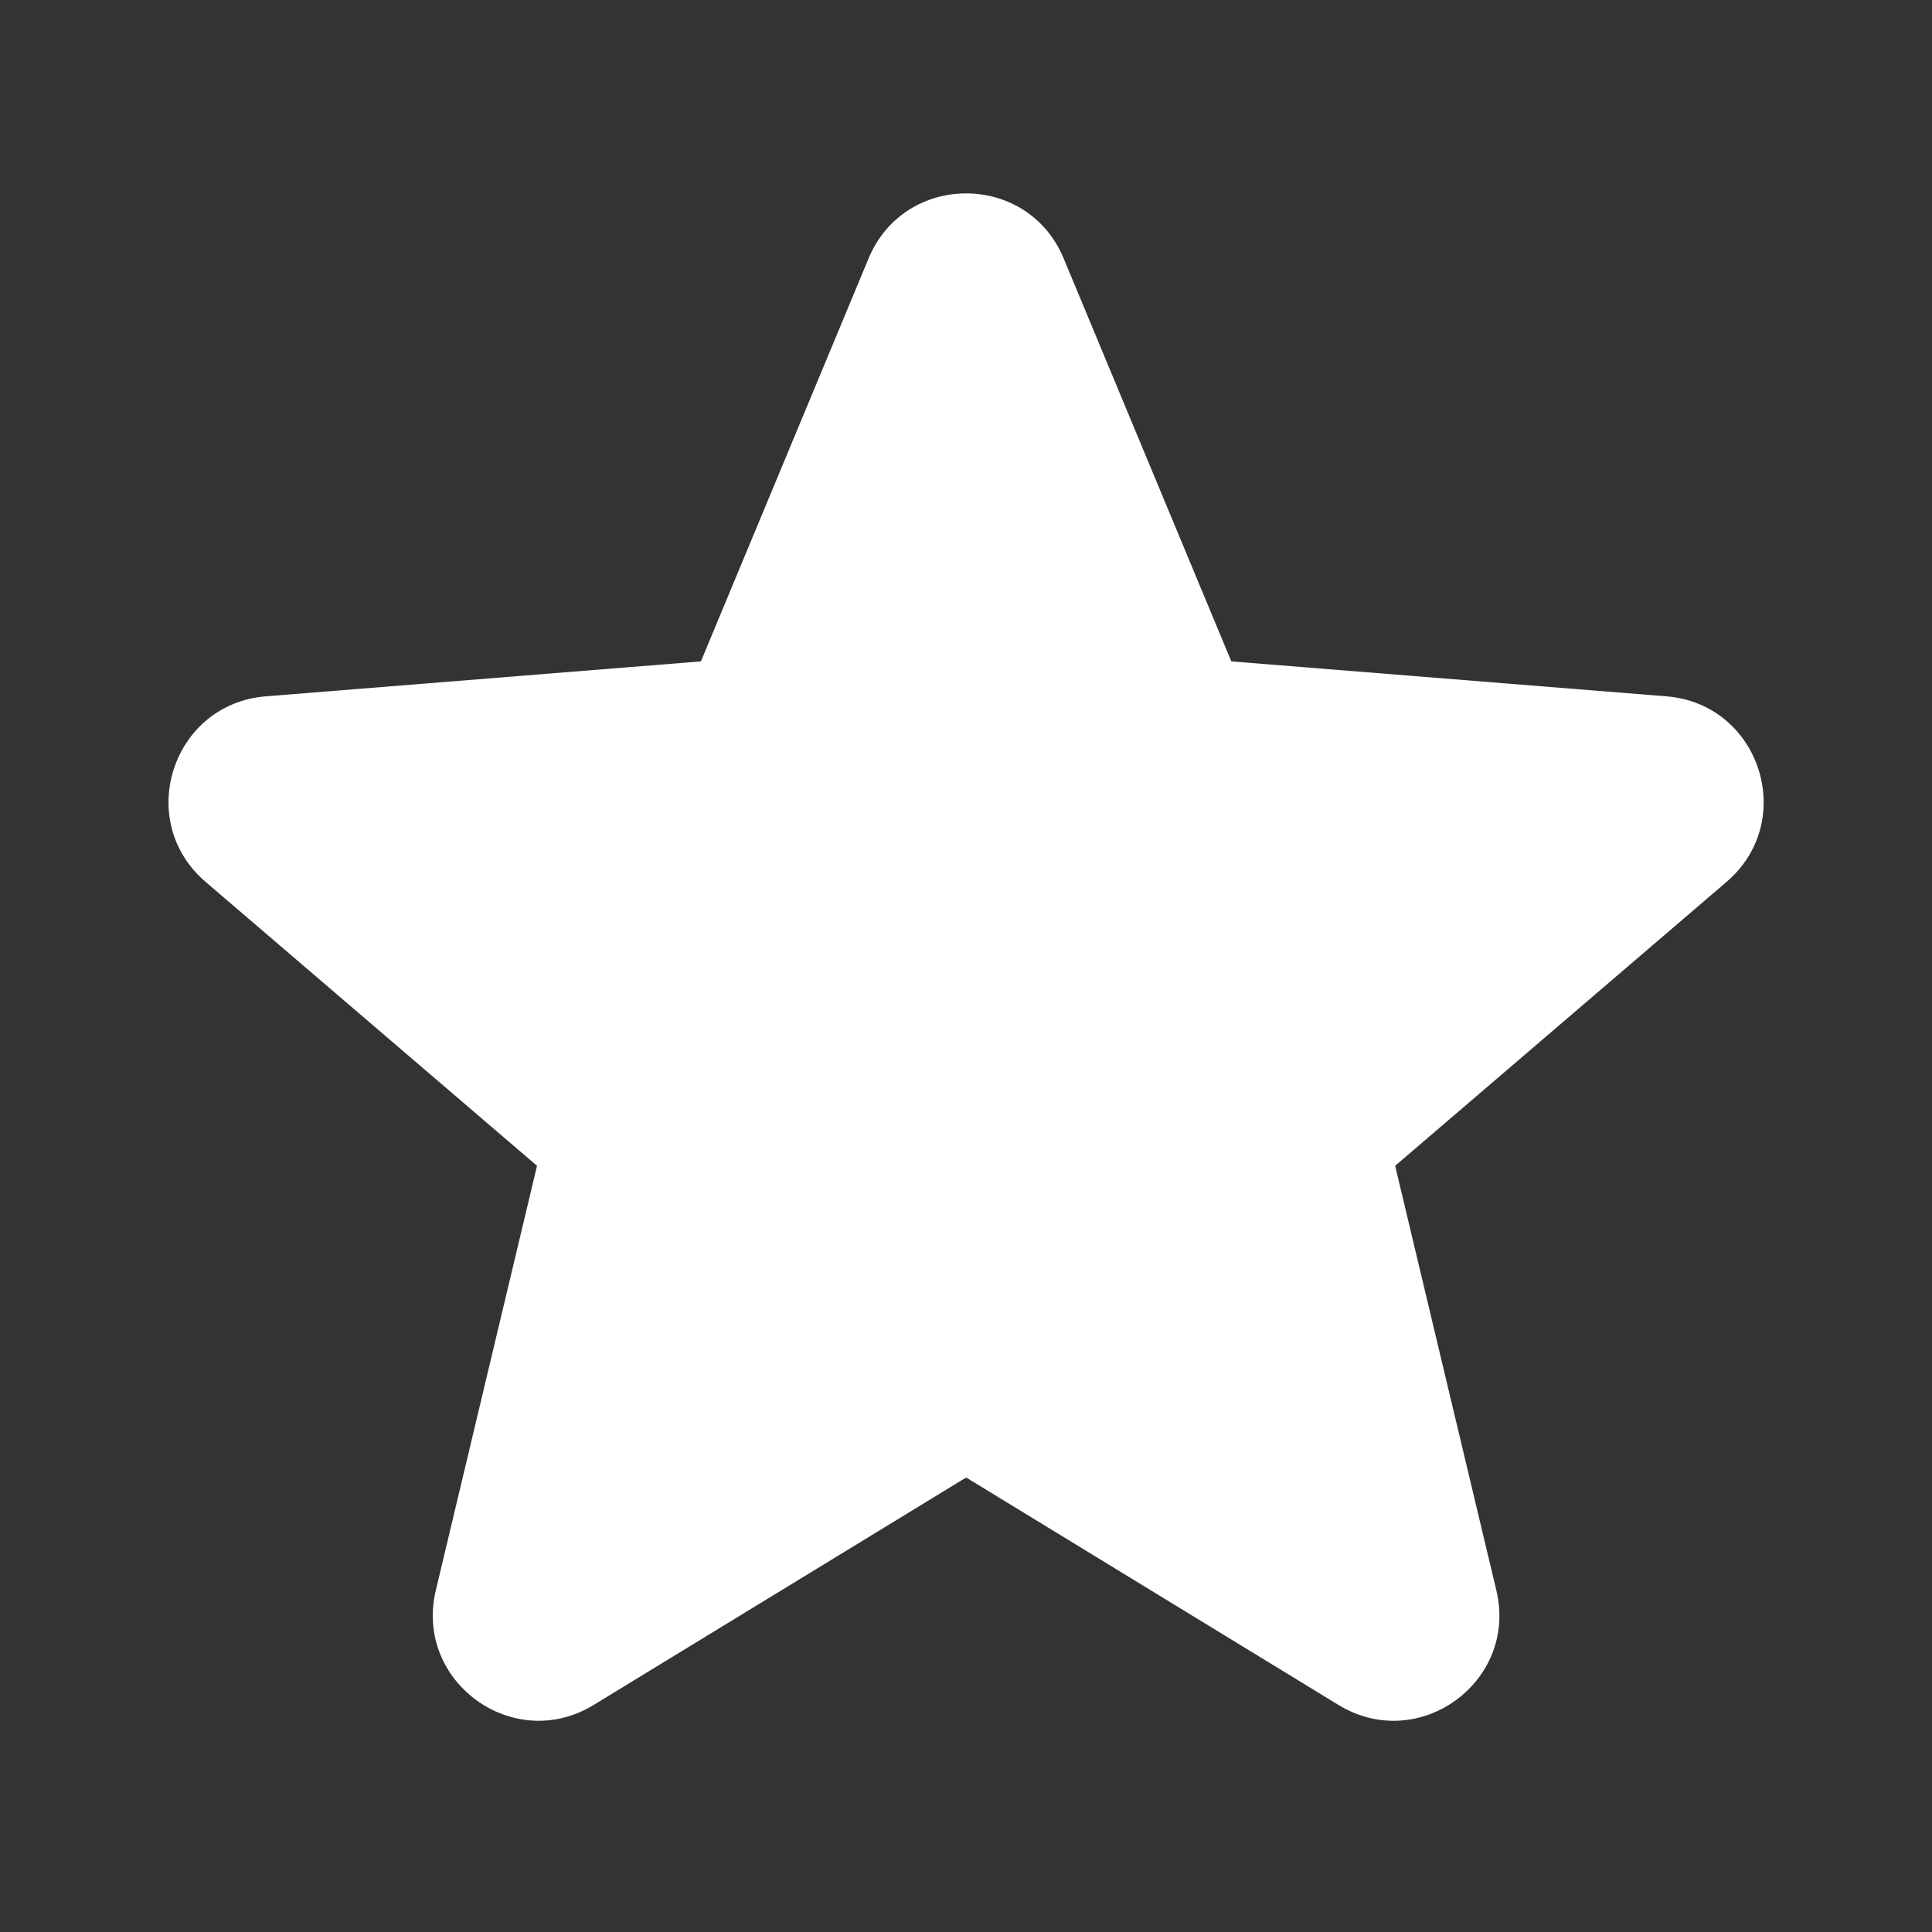 <svg width="24" height="24" viewBox="0 0 24 24" fill="none" xmlns="http://www.w3.org/2000/svg">
<rect x="0" y="0" width="24" height="24" fill="#333333" stroke="none"/>
<path fill-rule="evenodd" clip-rule="evenodd" d="M10.79 3.21C11.238 2.133 12.765 2.133 13.213 3.21L15.296 8.216L20.7 8.65C21.863 8.743 22.335 10.195 21.448 10.955L17.331 14.482L18.588 19.755C18.86 20.891 17.625 21.788 16.628 21.18L12.002 18.354L7.374 21.18C6.378 21.788 5.143 20.89 5.414 19.755L6.671 14.482L2.554 10.955C1.667 10.195 2.139 8.743 3.303 8.65L8.707 8.216L10.79 3.21Z" fill="white"/>
</svg>
